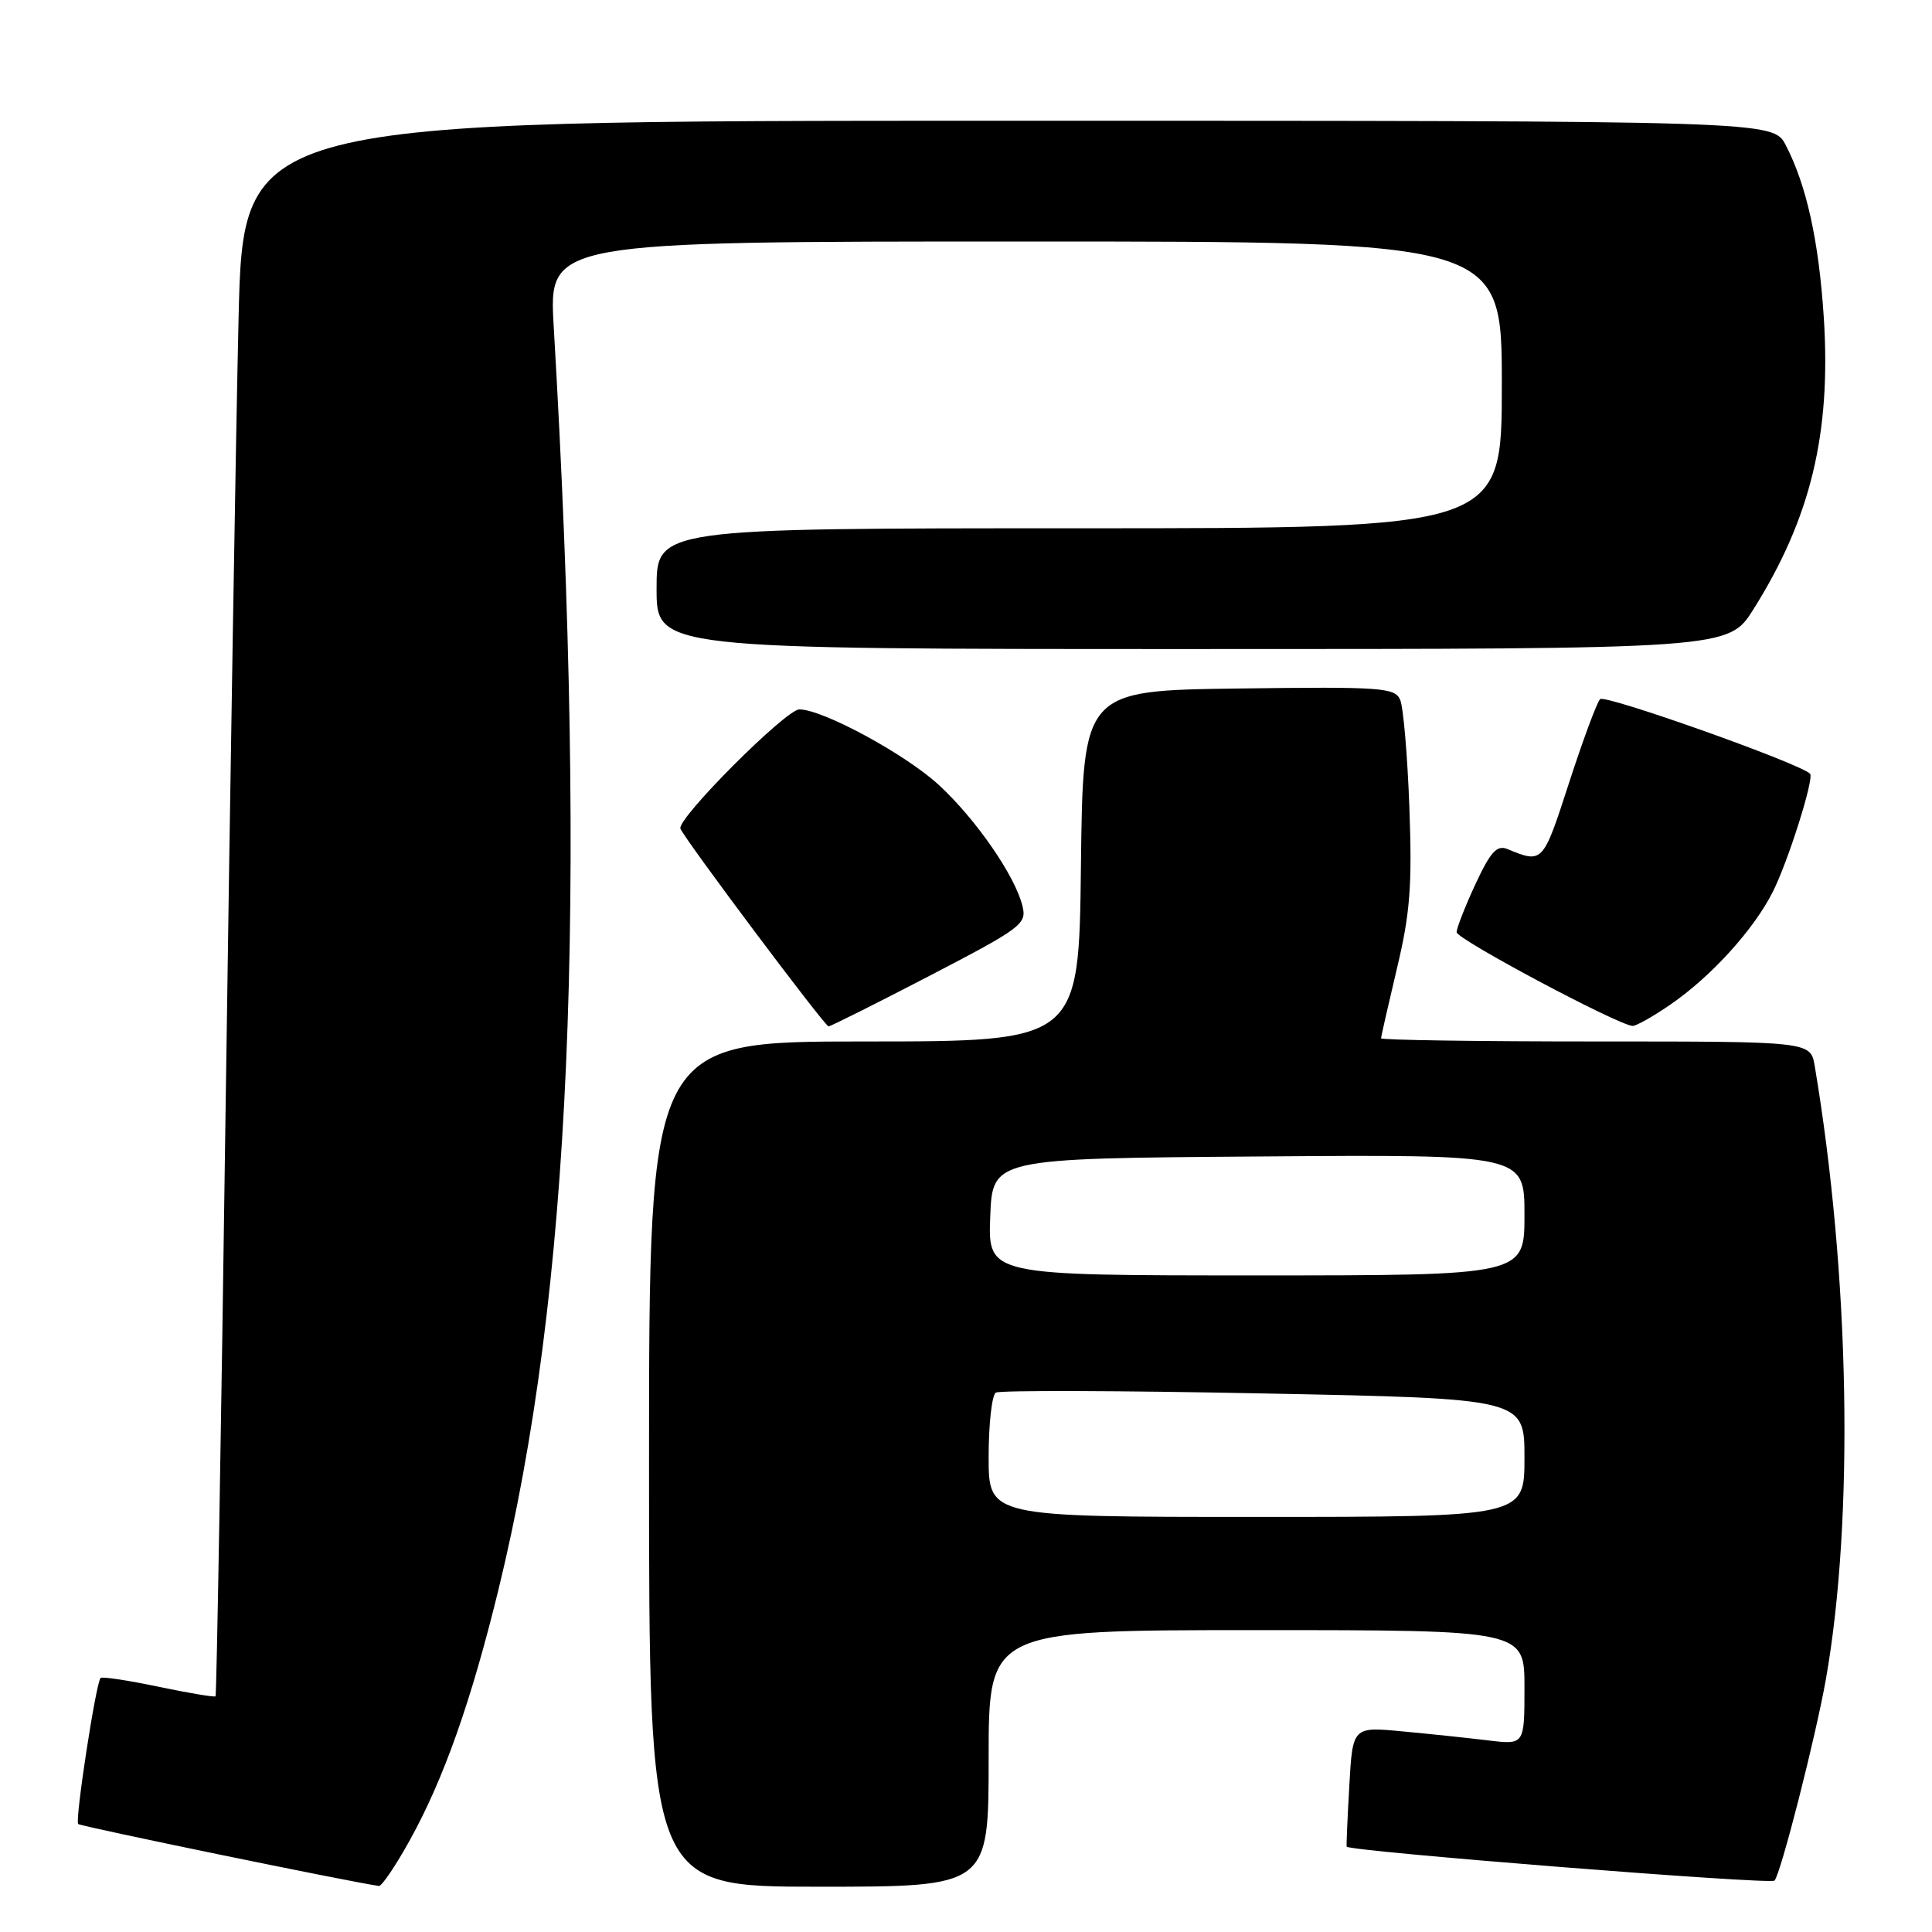 <?xml version="1.0" encoding="UTF-8" standalone="no"?>
<!DOCTYPE svg PUBLIC "-//W3C//DTD SVG 1.1//EN" "http://www.w3.org/Graphics/SVG/1.1/DTD/svg11.dtd" >
<svg xmlns="http://www.w3.org/2000/svg" xmlns:xlink="http://www.w3.org/1999/xlink" version="1.1" viewBox="0 0 256 256">
 <g >
 <path fill="currentColor"
d=" M 54.35 243.75 C 58.81 235.68 62.43 225.43 66.04 210.67 C 75.65 171.34 77.88 120.36 73.37 43.25 C 72.71 32.00 72.71 32.00 135.85 32.00 C 199.00 32.00 199.00 32.00 199.00 51.00 C 199.00 70.00 199.00 70.00 143.00 70.00 C 87.00 70.00 87.00 70.00 87.00 78.00 C 87.00 86.00 87.00 86.00 158.01 86.00 C 229.02 86.00 229.02 86.00 232.33 80.75 C 239.94 68.65 242.65 57.40 241.66 42.04 C 241.00 31.91 239.38 24.56 236.63 19.25 C 234.95 16.00 234.95 16.00 133.59 16.00 C 32.23 16.00 32.23 16.00 31.61 42.25 C 31.27 56.69 30.50 103.60 29.90 146.50 C 29.31 189.40 28.70 224.62 28.56 224.77 C 28.41 224.91 25.01 224.34 21.00 223.50 C 16.99 222.66 13.53 222.13 13.33 222.34 C 12.71 222.96 9.91 241.24 10.36 241.69 C 10.67 242.01 46.23 249.33 50.20 249.90 C 50.59 249.95 52.45 247.19 54.35 243.75 Z  M 131.00 233.00 C 131.00 216.00 131.00 216.00 166.50 216.00 C 202.00 216.00 202.00 216.00 202.00 223.59 C 202.00 231.19 202.00 231.19 197.25 230.62 C 194.64 230.30 189.51 229.76 185.86 229.42 C 179.23 228.79 179.23 228.79 178.79 236.65 C 178.54 240.97 178.39 244.58 178.44 244.69 C 178.77 245.31 234.62 249.75 235.13 249.19 C 235.97 248.27 240.61 230.06 241.95 222.45 C 245.70 201.14 245.10 168.82 240.46 141.25 C 239.91 138.00 239.91 138.00 211.45 138.00 C 195.80 138.00 183.00 137.81 183.00 137.58 C 183.00 137.35 183.95 133.18 185.10 128.33 C 186.85 121.02 187.13 117.35 186.75 107.00 C 186.50 100.12 185.95 93.70 185.53 92.73 C 184.83 91.11 183.07 90.98 164.14 91.23 C 143.50 91.50 143.50 91.50 143.23 114.75 C 142.96 138.00 142.96 138.00 114.48 138.00 C 86.00 138.00 86.00 138.00 86.00 194.00 C 86.00 250.00 86.00 250.00 108.50 250.00 C 131.00 250.00 131.00 250.00 131.00 233.00 Z  M 123.19 129.29 C 135.40 122.94 136.08 122.43 135.48 120.04 C 134.50 116.04 129.31 108.54 124.40 104.01 C 119.98 99.94 109.02 94.00 105.92 94.00 C 104.13 94.00 89.64 108.52 90.16 109.80 C 90.76 111.27 109.29 136.00 109.79 136.00 C 110.05 136.00 116.09 132.98 123.19 129.29 Z  M 221.38 133.08 C 226.70 129.42 232.33 123.24 234.86 118.26 C 236.90 114.27 240.43 103.10 239.84 102.52 C 238.42 101.12 212.64 91.97 212.02 92.64 C 211.58 93.11 209.72 98.14 207.88 103.81 C 204.44 114.42 204.43 114.43 199.75 112.51 C 198.35 111.93 197.51 112.85 195.51 117.14 C 194.14 120.09 193.02 122.96 193.01 123.52 C 193.00 124.44 214.33 135.80 216.32 135.94 C 216.77 135.97 219.05 134.69 221.38 133.08 Z  M 131.00 193.06 C 131.00 188.69 131.43 184.86 131.95 184.53 C 132.46 184.21 148.44 184.26 167.45 184.64 C 202.00 185.32 202.00 185.32 202.00 193.16 C 202.00 201.00 202.00 201.00 166.50 201.00 C 131.00 201.00 131.00 201.00 131.00 193.06 Z  M 131.21 161.25 C 131.50 153.50 131.50 153.50 166.75 153.24 C 202.00 152.97 202.00 152.97 202.00 160.99 C 202.00 169.00 202.00 169.00 166.46 169.00 C 130.92 169.00 130.92 169.00 131.21 161.25 Z "/>
</g>
</svg>